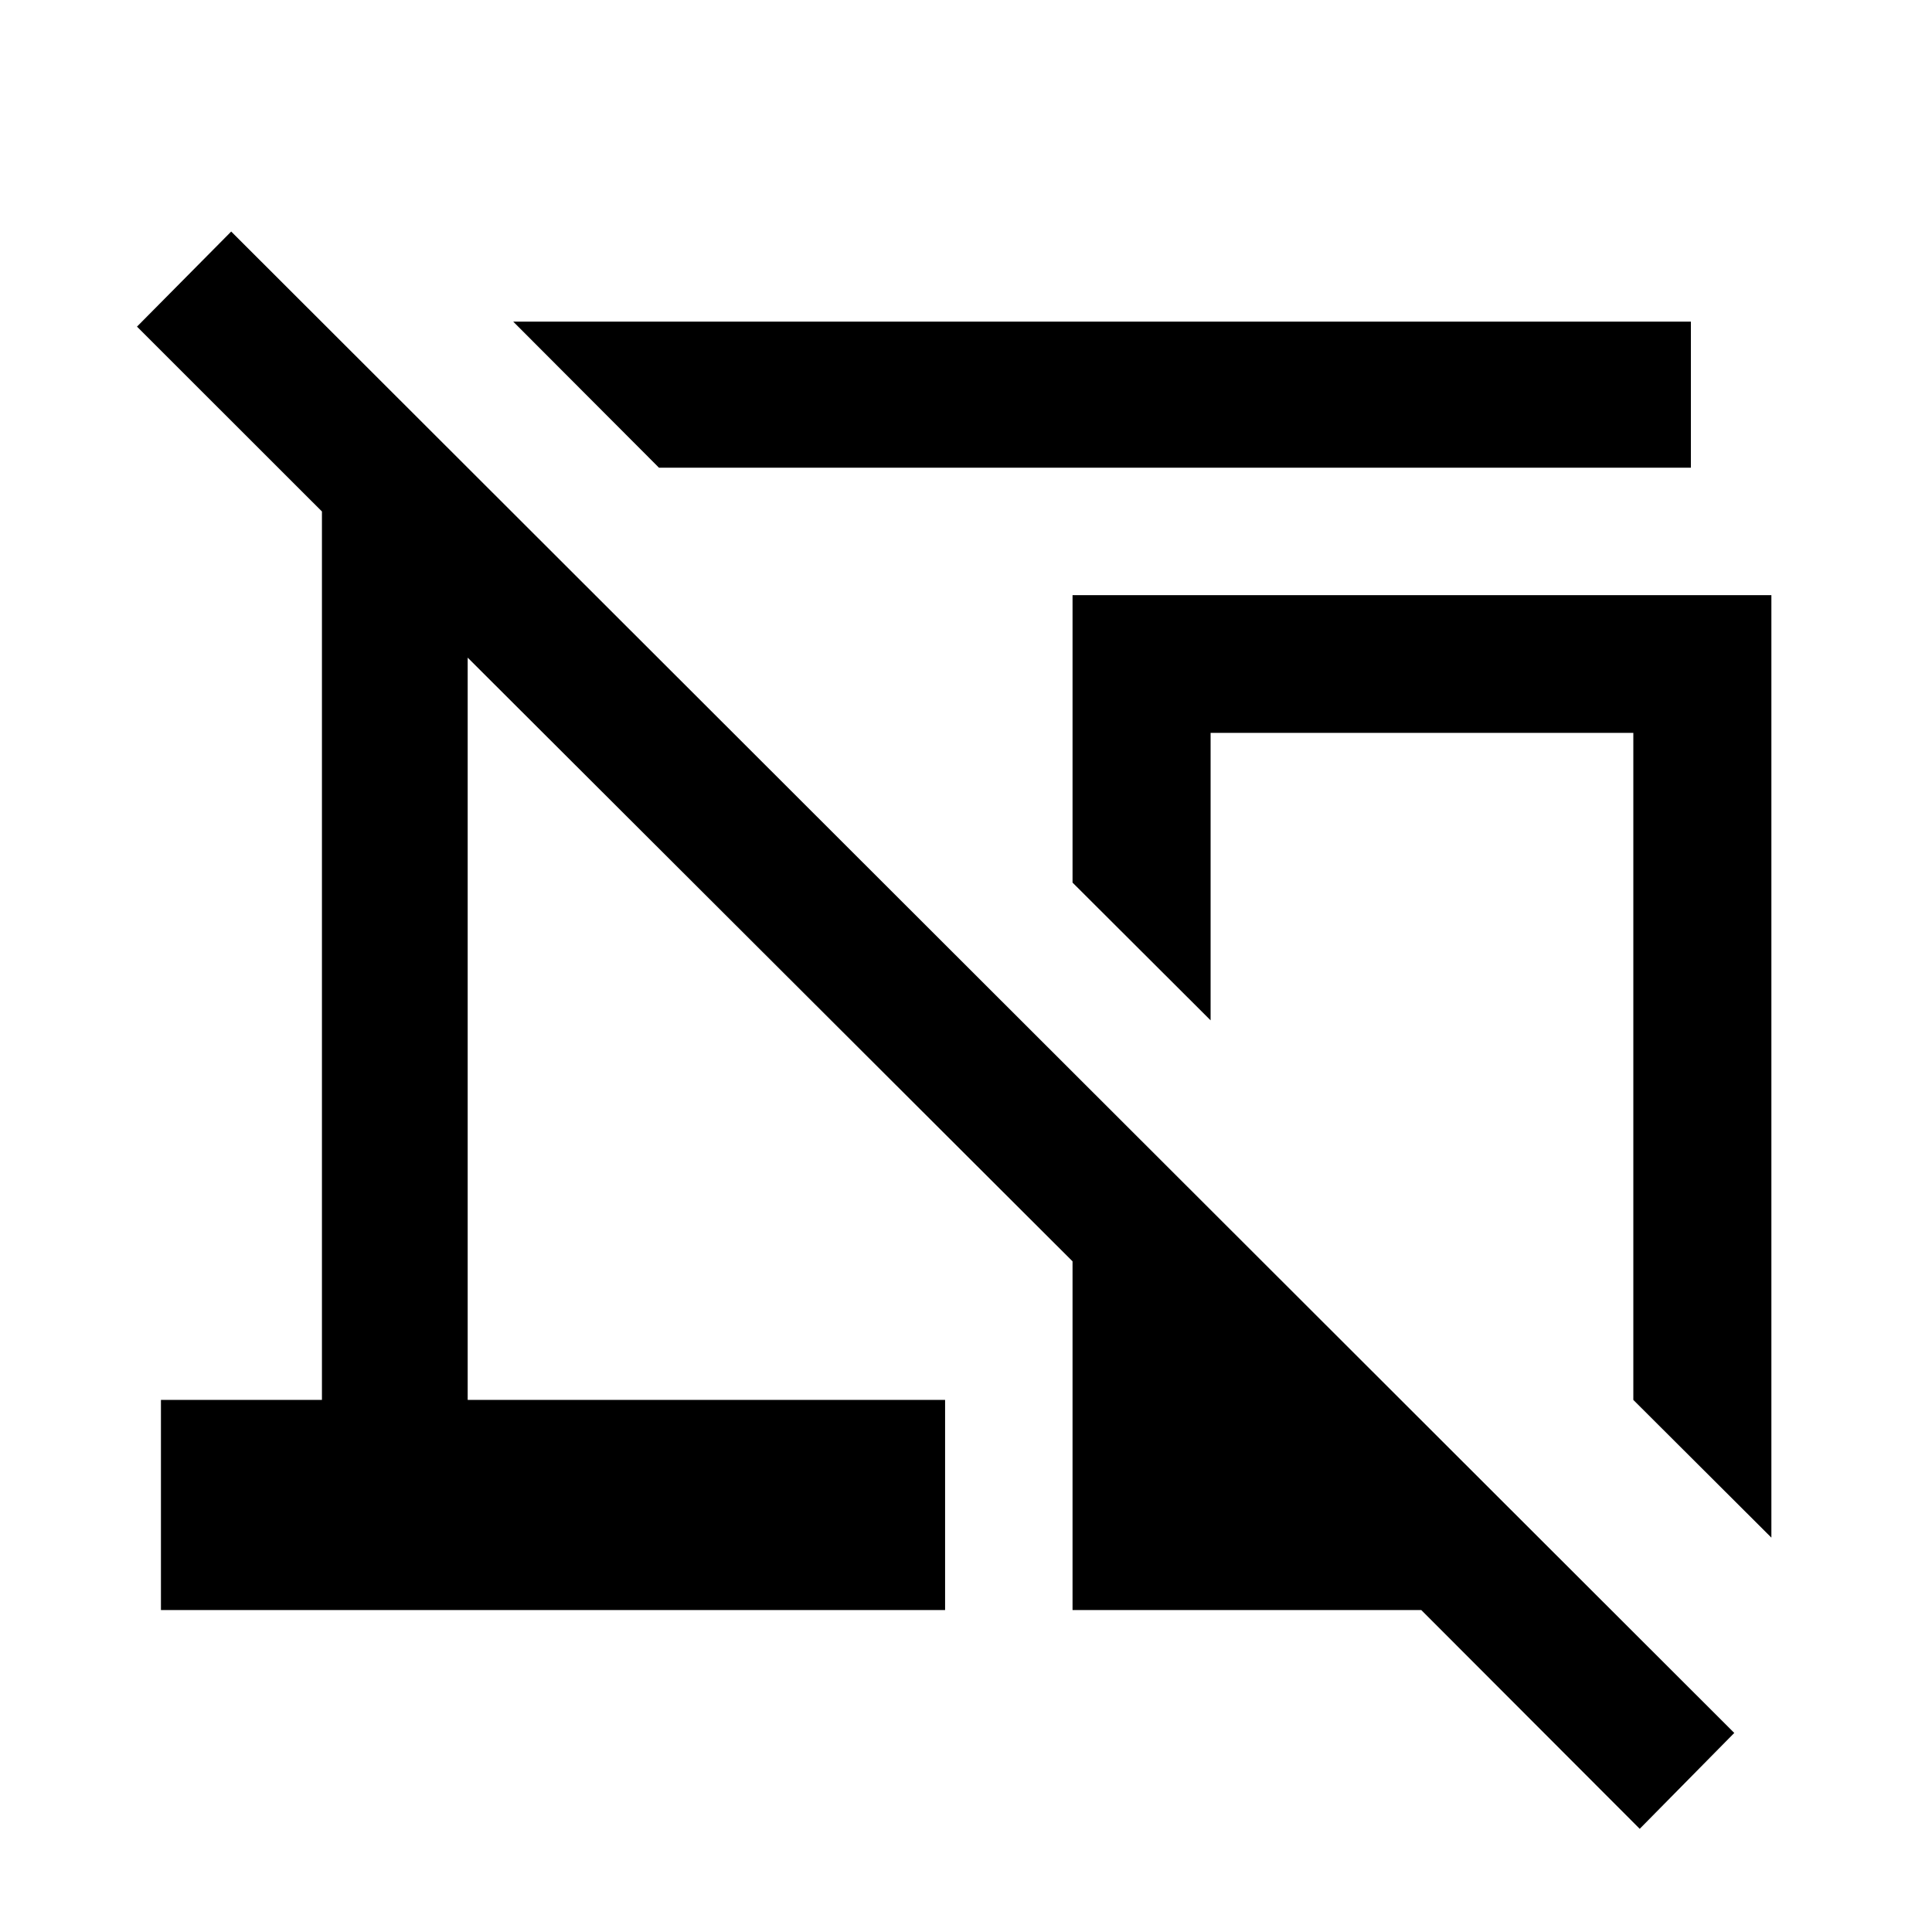 <svg xmlns="http://www.w3.org/2000/svg" height="40" viewBox="0 -960 960 960" width="40"><path d="m327.43-727.61-72.42-72.58h585.18v72.58H327.43Zm552.76 531.65-68.6-68.43v-331.45H601.54V-453l-68.6-68.44v-142.84h347.25v468.32ZM814.77-51.27l-108.54-108.7H532.94v-173.28L232.39-633.22v368.83h237.22v104.42H79.97v-104.42h80v-441.46l-91.9-91.85 46.81-47.25L861.75-98.91l-46.98 47.64ZM706.65-358.99Z"/></svg>